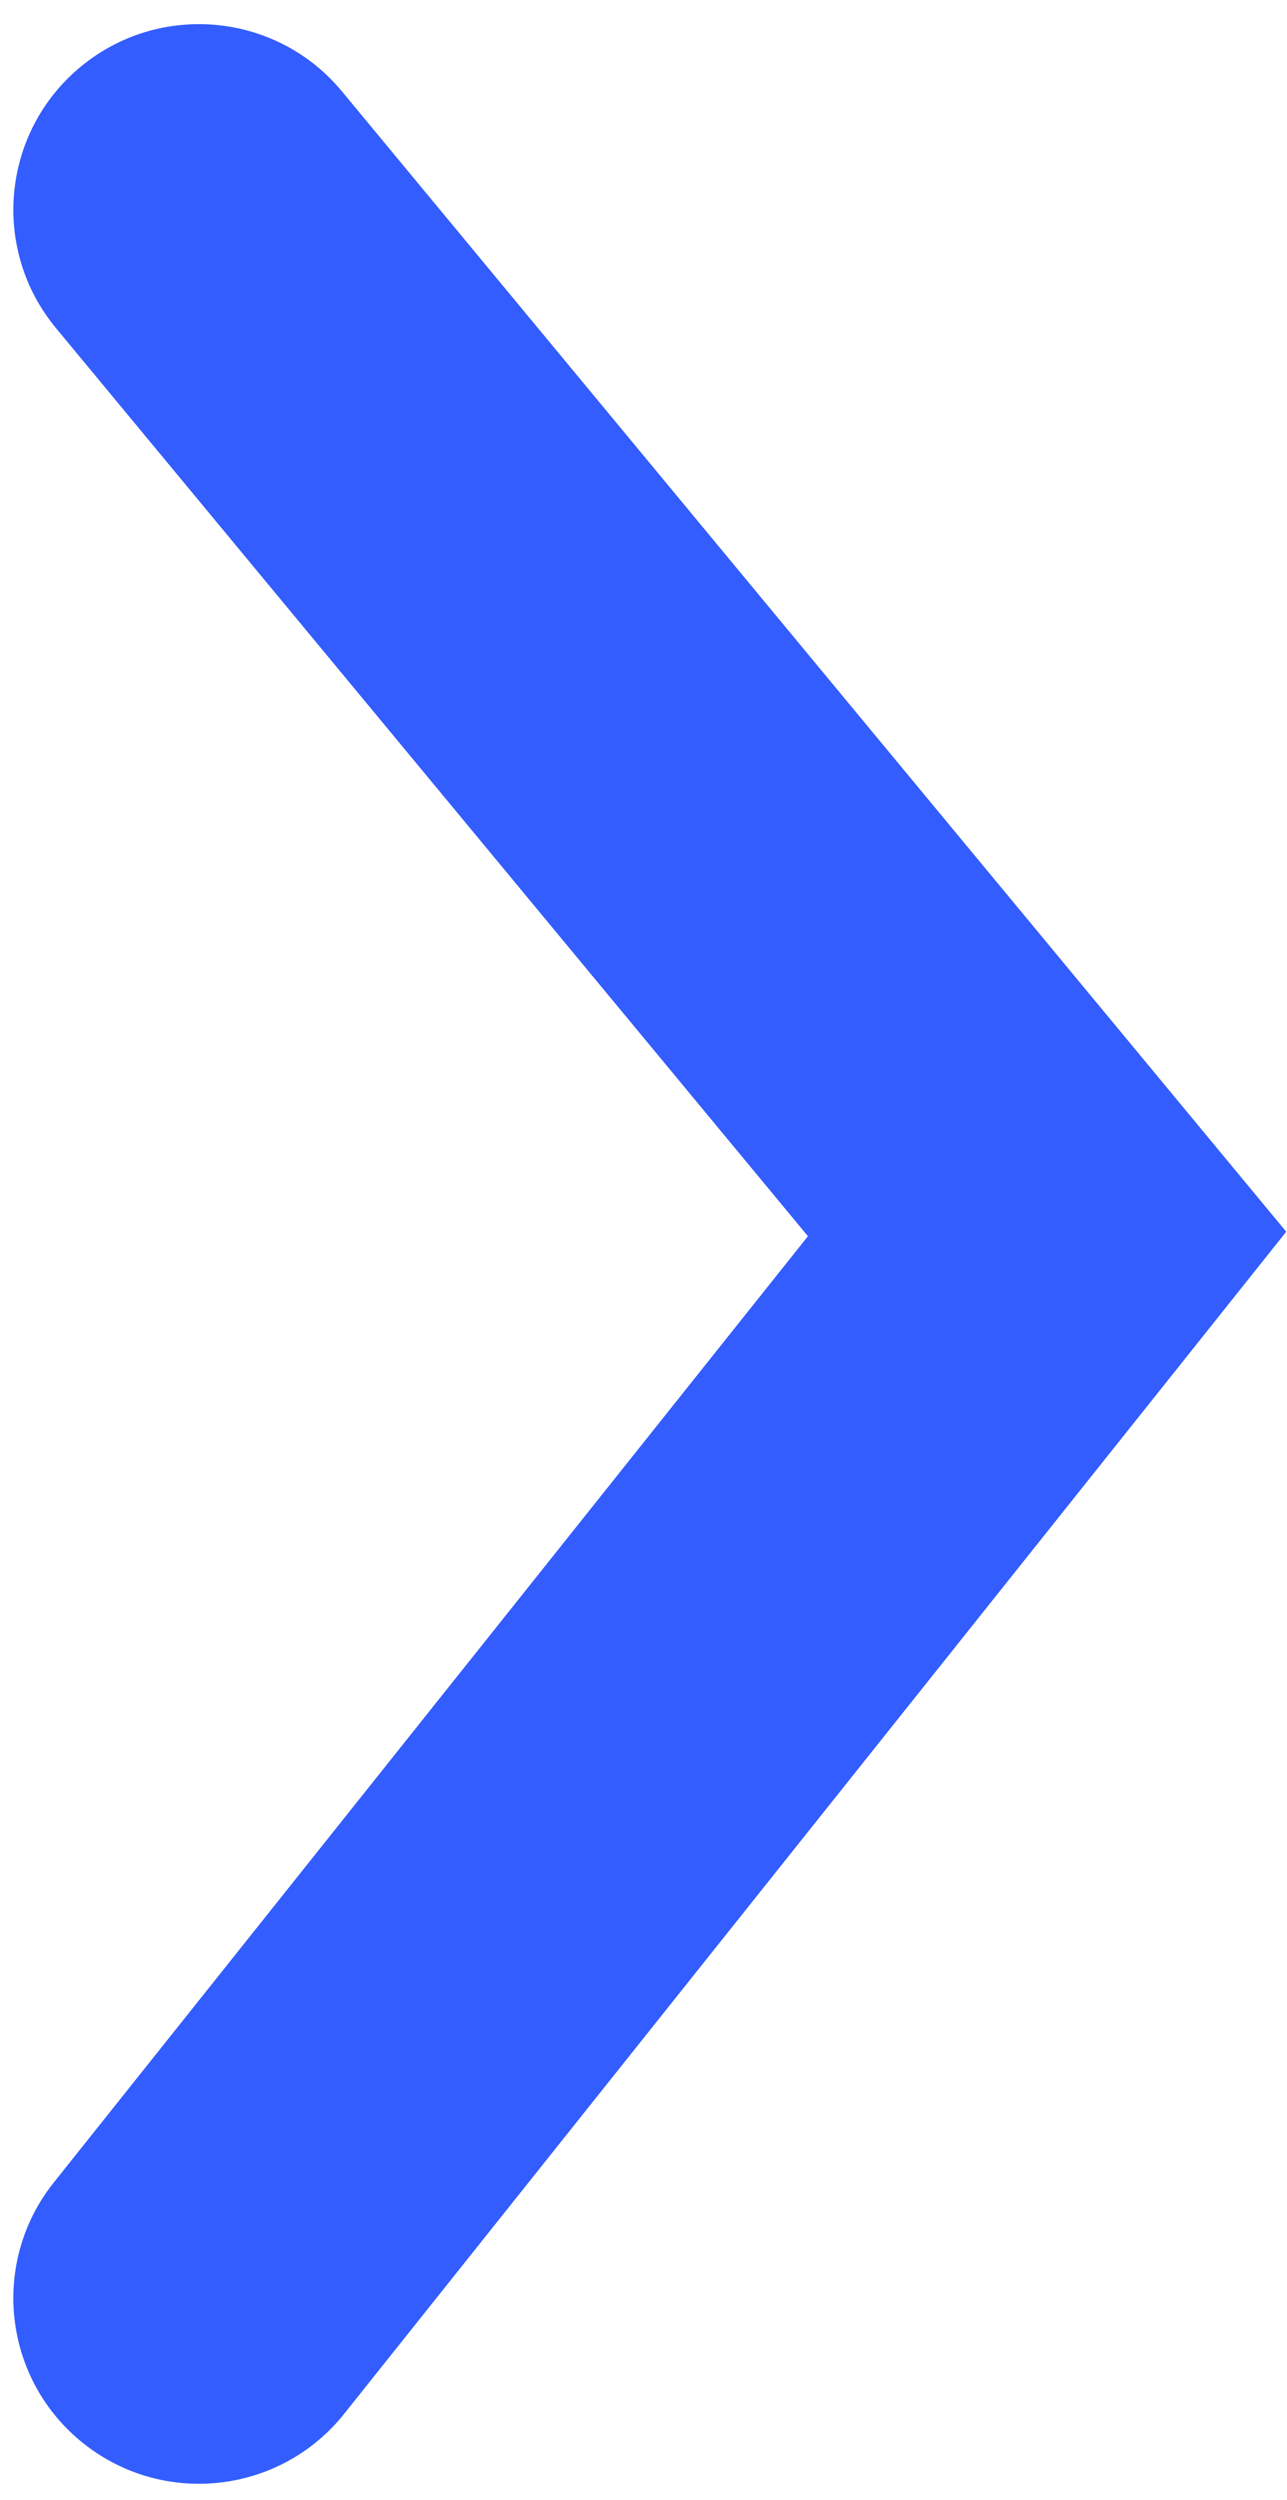 <svg width="52" height="101" viewBox="0 0 52 101" fill="none" xmlns="http://www.w3.org/2000/svg">
<path d="M13.816 3.692C11.175 0.502 6.447 0.057 3.256 2.699C0.066 5.341 -0.378 10.069 2.264 13.259L13.816 3.692ZM42.307 49.854L48.172 54.529L51.969 49.764L48.083 45.071L42.307 49.854ZM2.175 88.175C-0.407 91.414 0.126 96.133 3.366 98.714C6.605 101.296 11.323 100.763 13.905 97.524L2.175 88.175ZM2.264 13.259L36.53 54.638L48.083 45.071L13.816 3.692L2.264 13.259ZM36.442 45.18L2.175 88.175L13.905 97.524L48.172 54.529L36.442 45.18Z" fill="#335DFF"/>
</svg>
